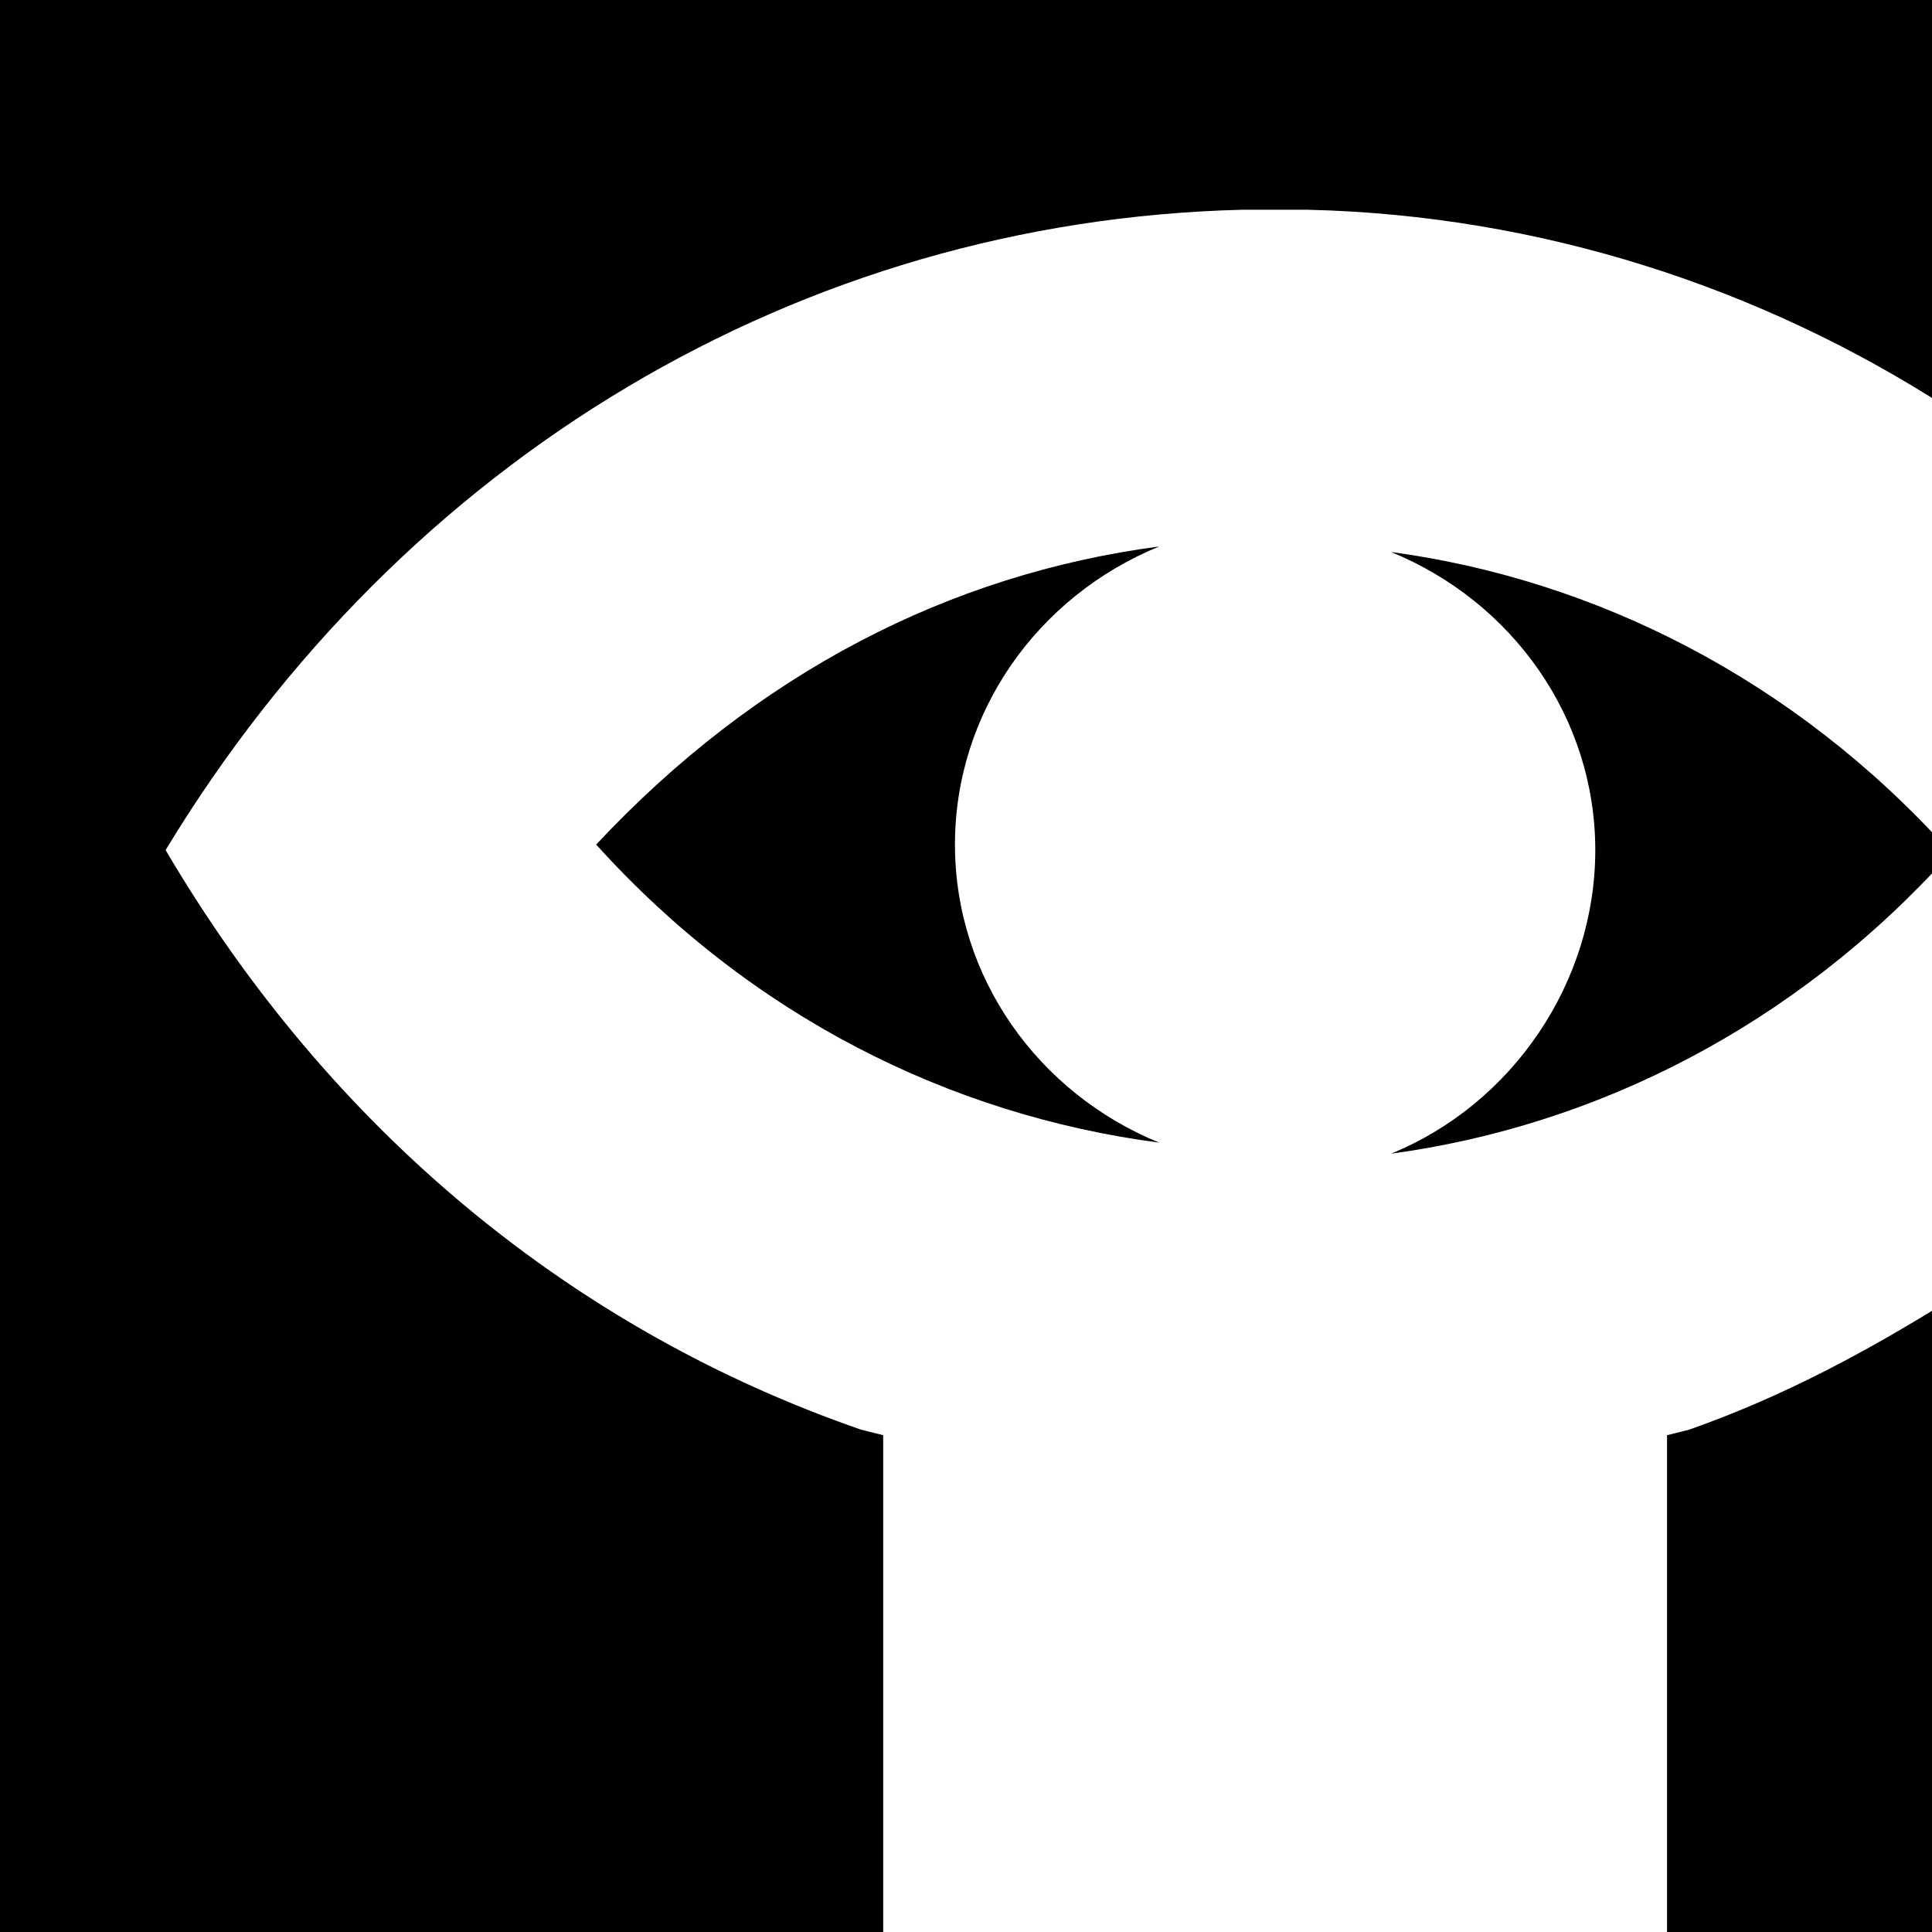 <?xml version="1.0" encoding="utf-8"?>
<!-- Generator: Adobe Illustrator 17.1.0, SVG Export Plug-In . SVG Version: 6.00 Build 0)  -->
<!DOCTYPE svg PUBLIC "-//W3C//DTD SVG 1.1//EN" "http://www.w3.org/Graphics/SVG/1.1/DTD/svg11.dtd">
<svg version="1.1" id="Layer_1" xmlns="http://www.w3.org/2000/svg" xmlns:xlink="http://www.w3.org/1999/xlink" x="0px" y="0px"
	 viewBox="39 0 35 35" enable-background="new 39 0 35 35" xml:space="preserve">
<path d="M64.2,20.9c3.7-0.5,7.3-2.3,10.1-5.4v-0.1c-2.8-3.1-6.4-4.9-10.1-5.4c2.2,0.9,3.7,3,3.7,5.4S66.4,20,64.2,20.9z"/>
<path d="M60,9.9c-3.8,0.5-7.3,2.3-10.2,5.4c2.8,3.1,6.4,4.9,10.2,5.4c-2.2-0.9-3.7-3-3.7-5.4S57.8,10.8,60,9.9z"/>
<path d="M69.6,25.9L69.2,26v0.4c0,0,0,4.4,0,9h5.2V23.5C72.8,24.5,71.3,25.3,69.6,25.9z"/>
<path d="M55,26l-0.4-0.1C49.4,24.1,45,20.5,42,15.4C46.3,8.3,53.5,4,61.5,3.8h1.2c4.2,0.1,8.2,1.4,11.6,3.6V0H38.9v35.4H55
	C55,30.6,55,26,55,26z"/>
</svg>
